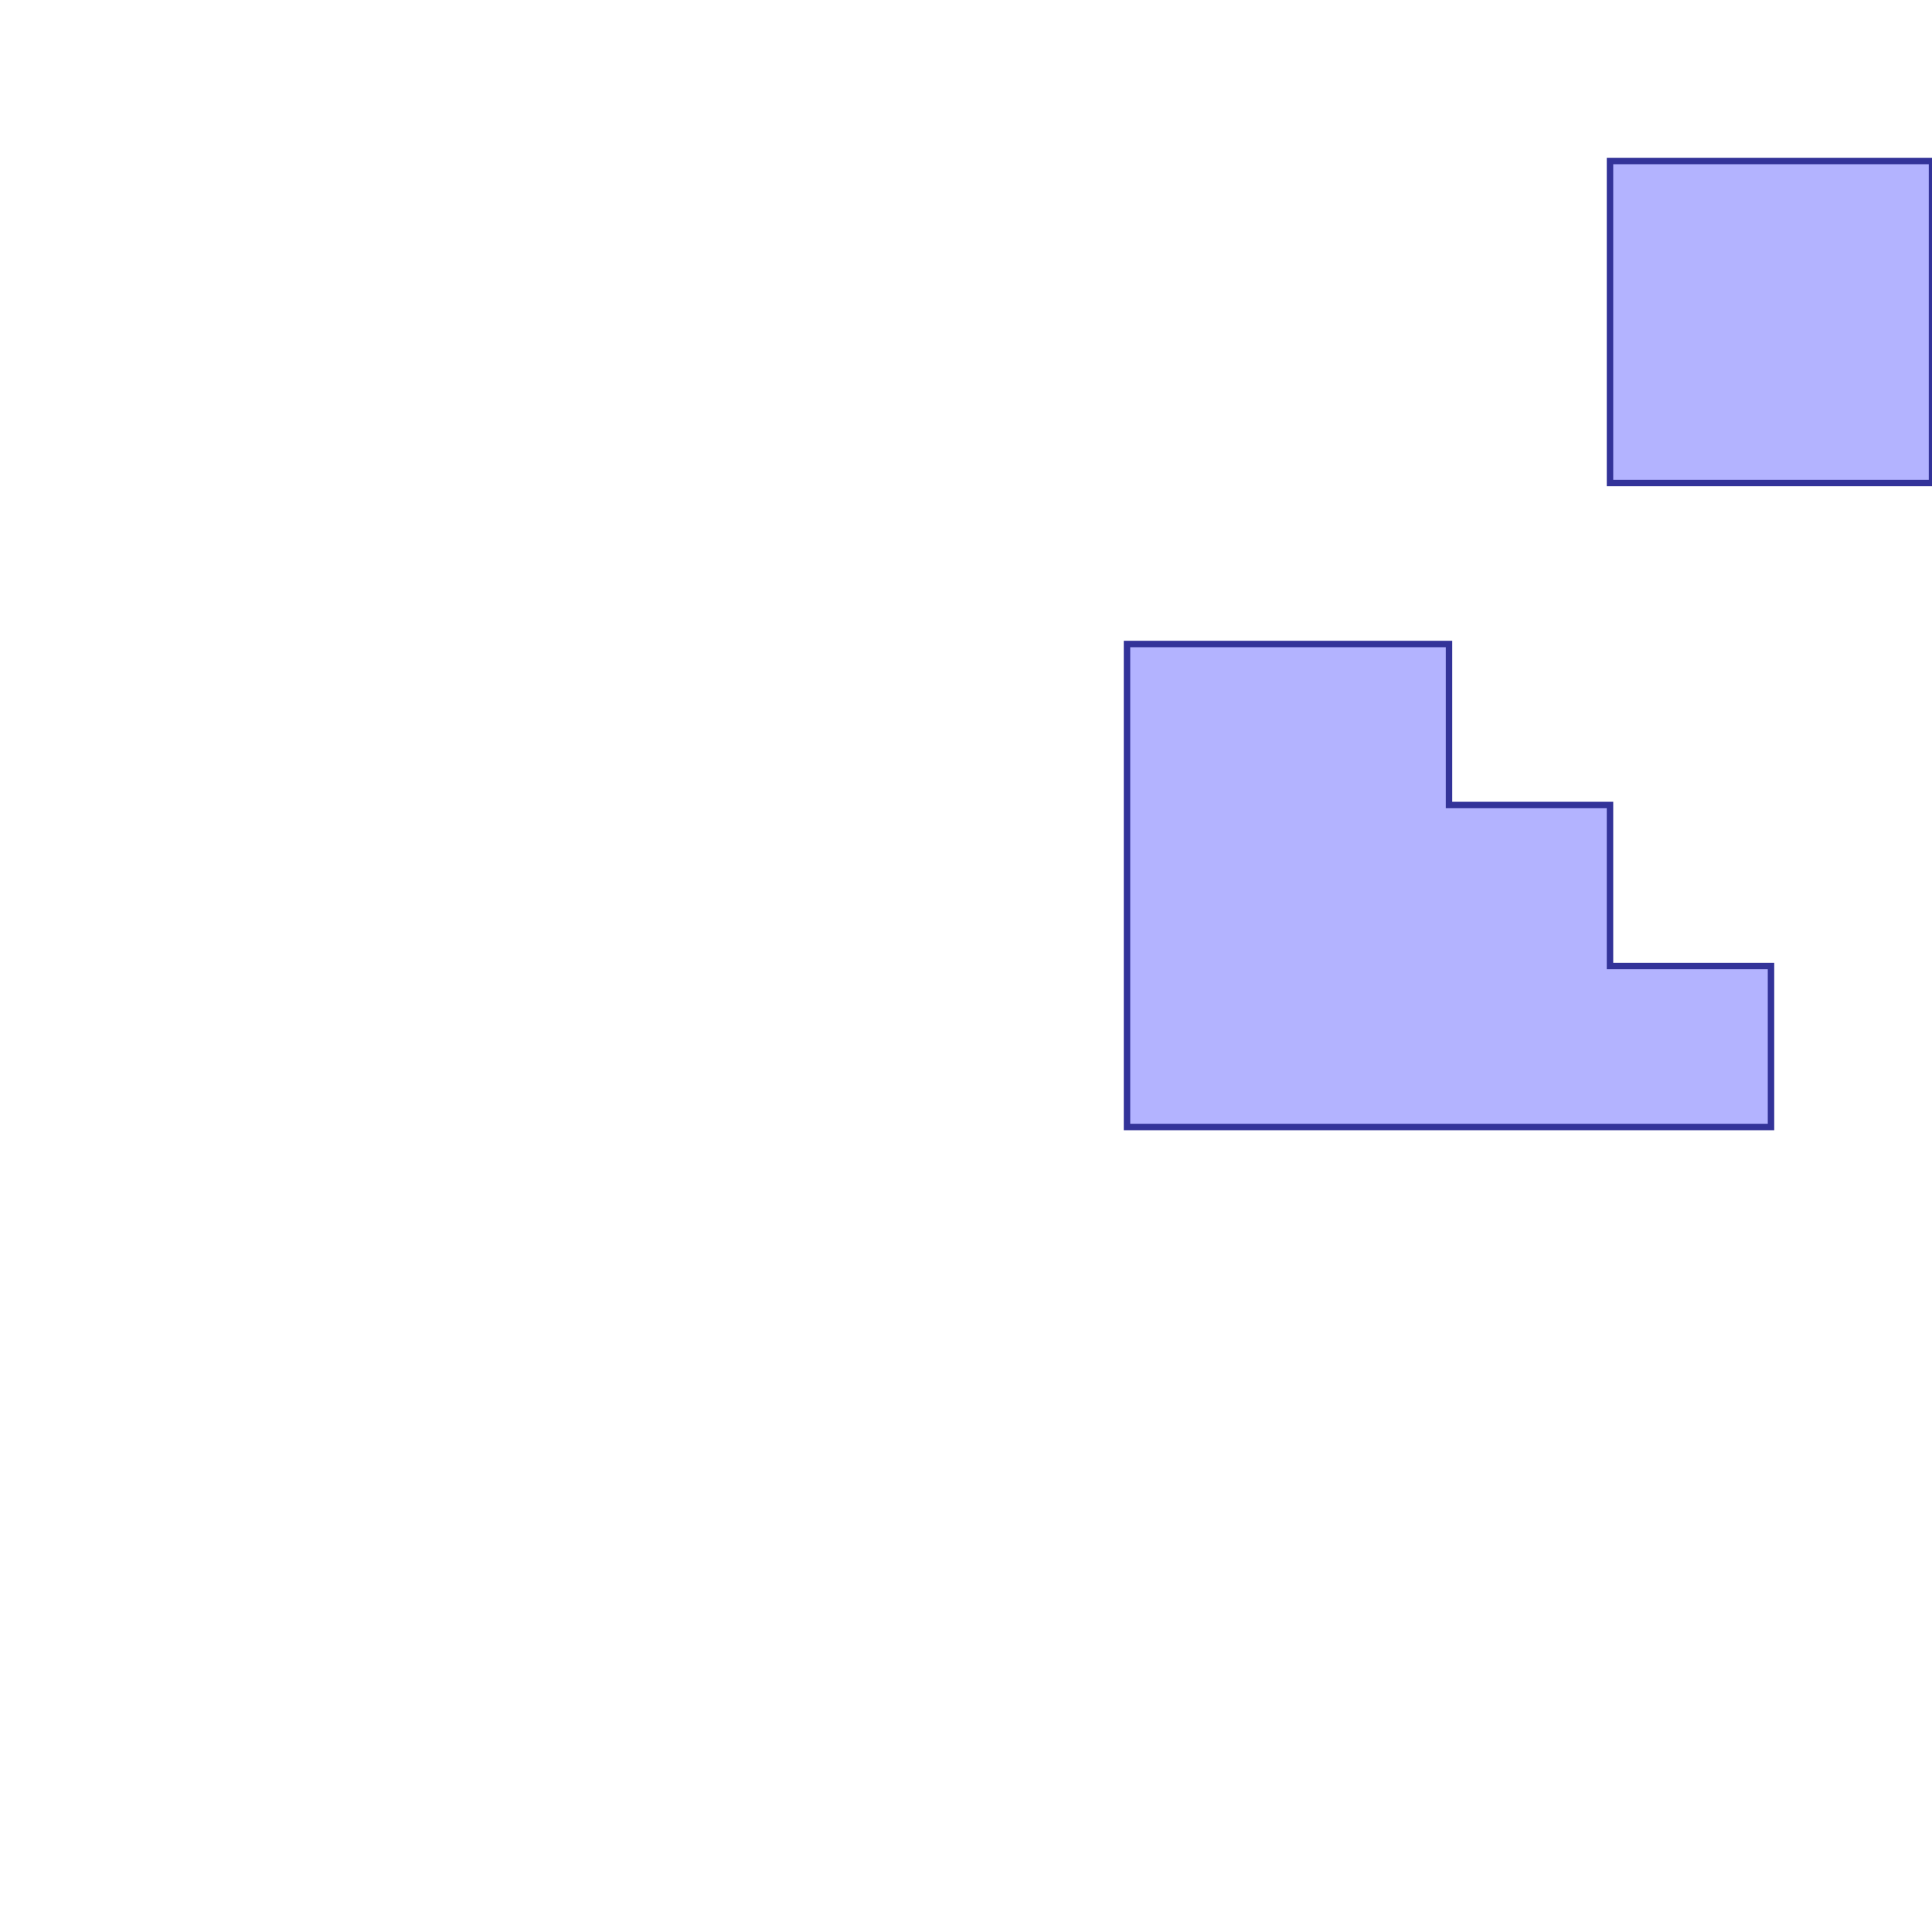 <?xml version="1.0" standalone="no"?>
<!DOCTYPE svg PUBLIC "-//W3C//DTD SVG 1.1//EN"
"http://www.w3.org/Graphics/SVG/1.1/DTD/svg11.dtd">
<svg viewBox="0 0 300 300" version="1.1"
xmlns="http://www.w3.org/2000/svg"
xmlns:xlink="http://www.w3.org/1999/xlink">
<g fill-rule="evenodd"><path d="M 175.0,175.0 L 275.0,175.0 L 275.0,150.0 L 250.0,150.0 L 250.0,125.0 L 225.0,125.0 L 225.0,100.0 L 175.0,100.0 L 175.0,175.0 z " style="fill-opacity:0.3;fill:rgb(0,0,255);stroke:rgb(51,51,153);stroke-width:1"/></g>
<g fill-rule="evenodd"><path d="M 250.0,75.0 L 300.0,75.0 L 300.0,25.0 L 250.0,25.0 L 250.0,75.0 z " style="fill-opacity:0.3;fill:rgb(0,0,255);stroke:rgb(51,51,153);stroke-width:1"/></g>
</svg>
